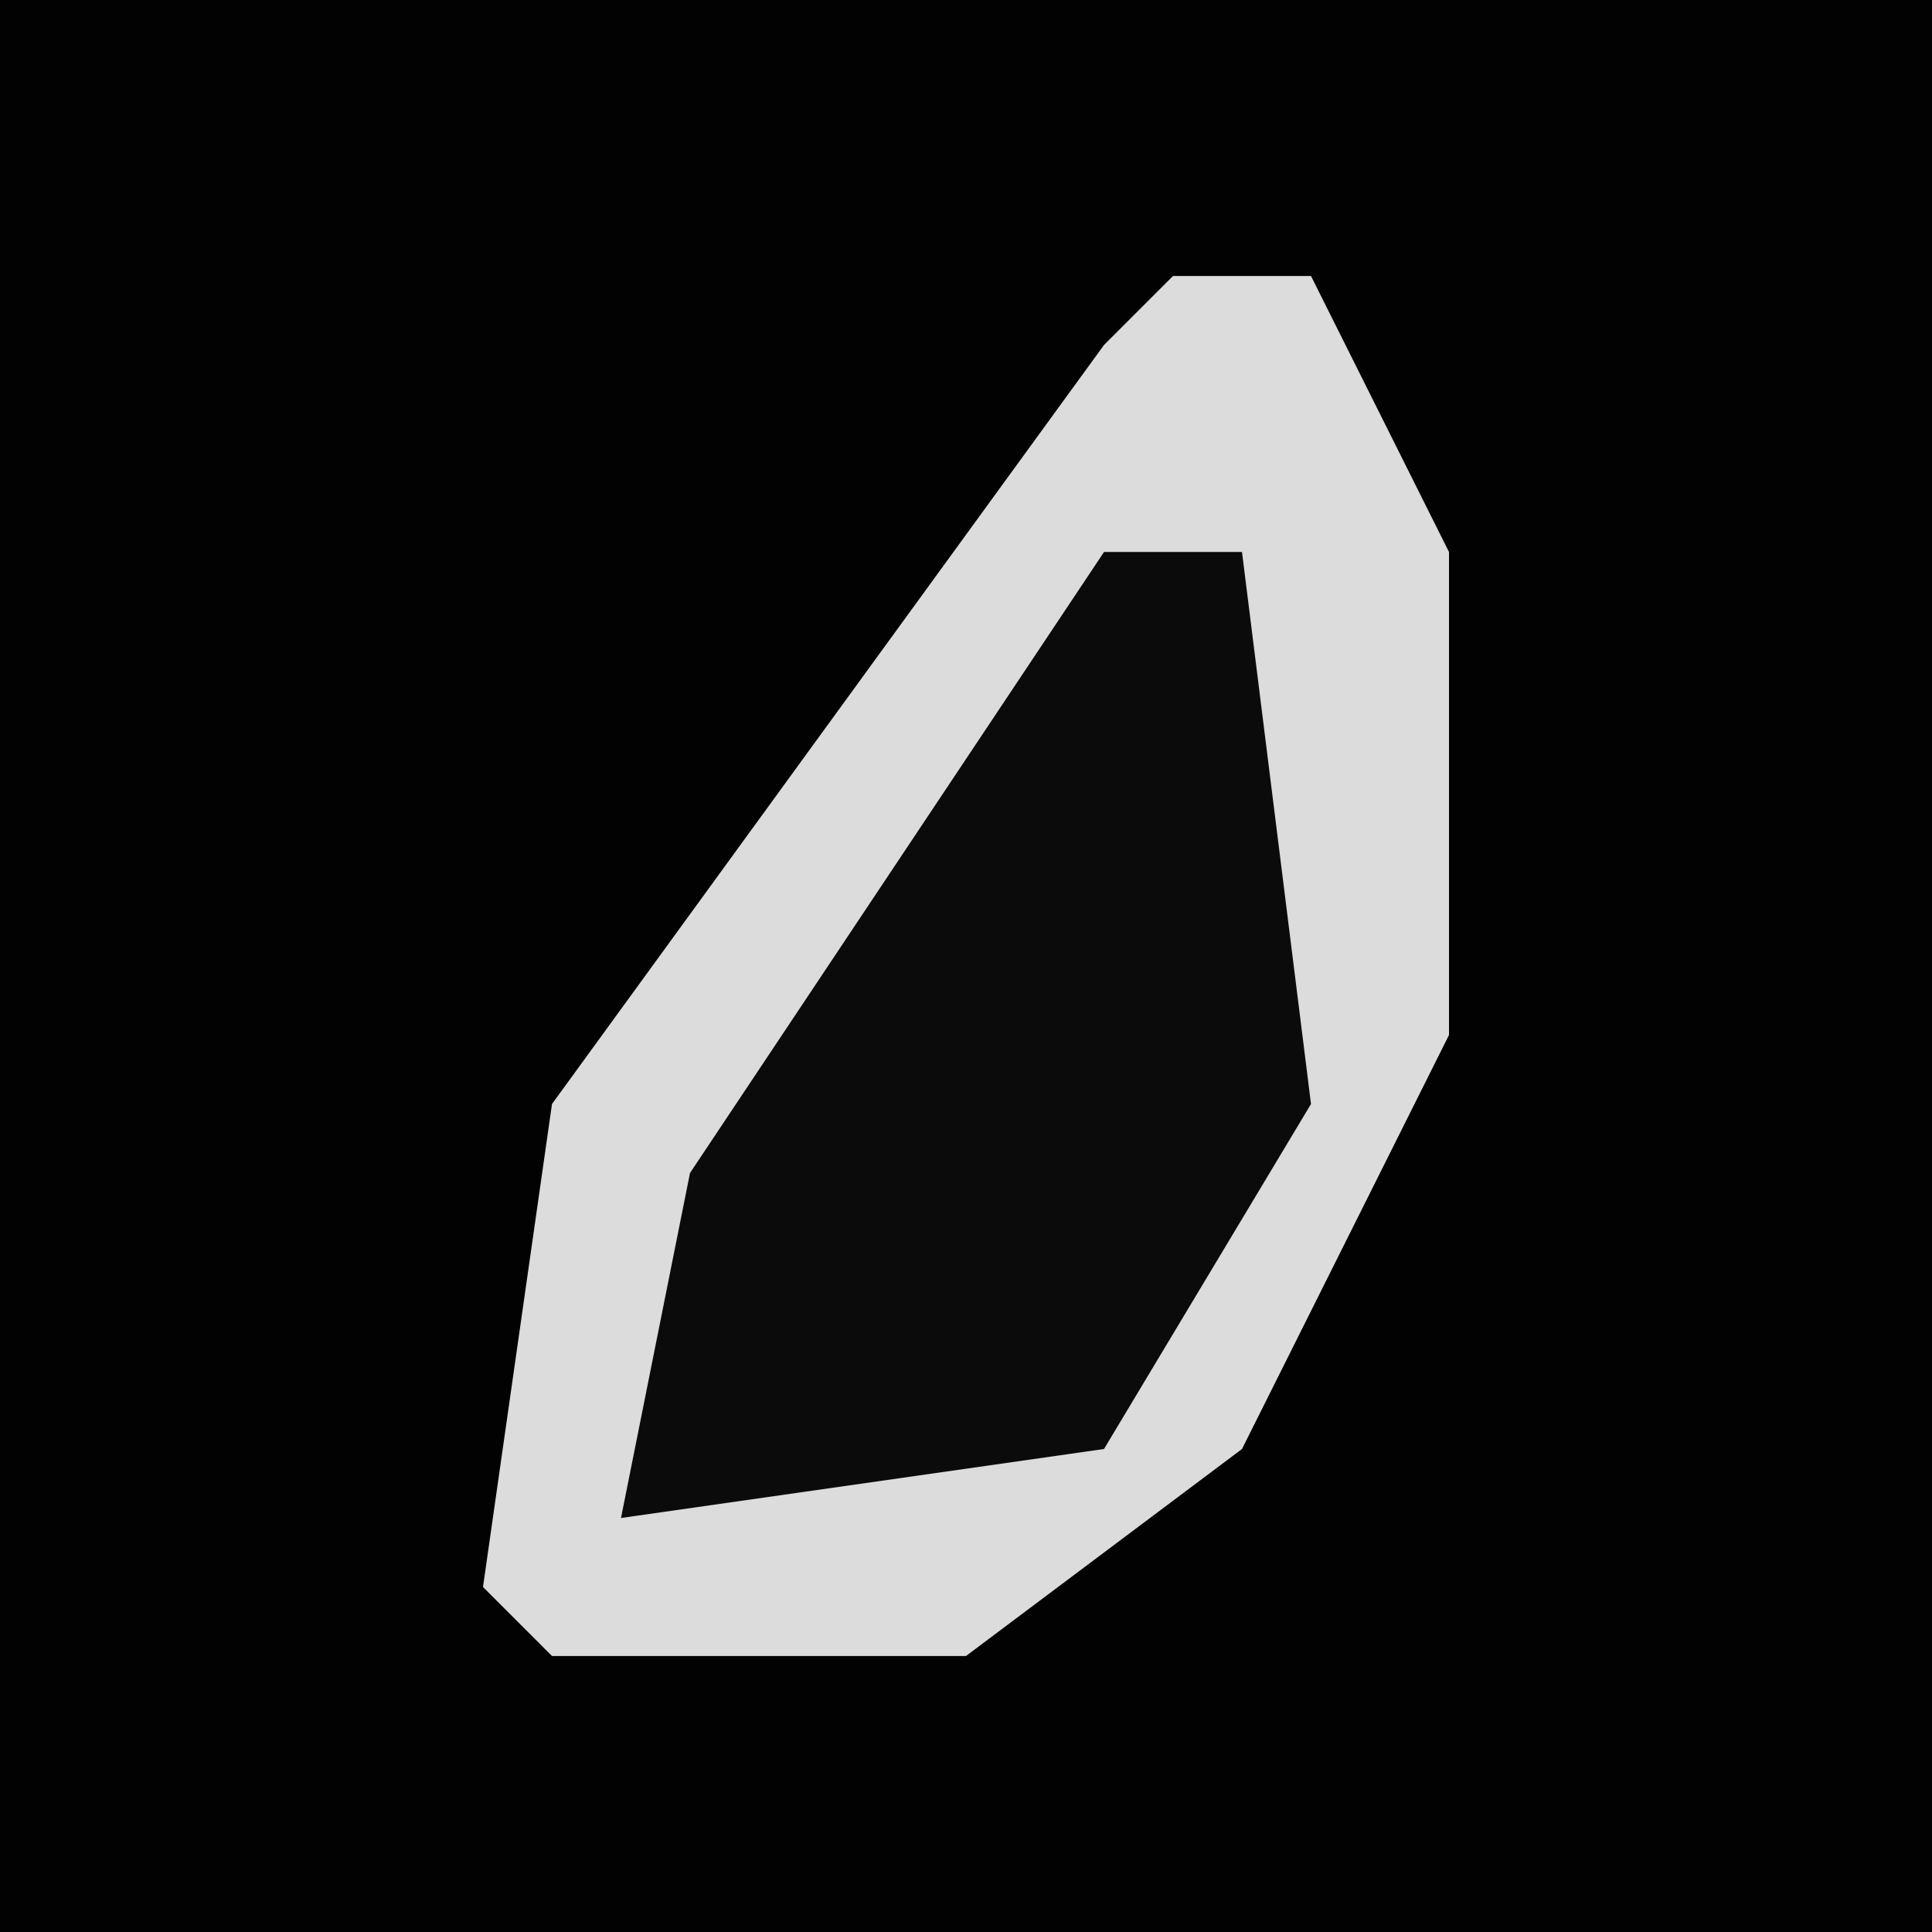 <?xml version="1.0" encoding="UTF-8"?>
<svg version="1.1" xmlns="http://www.w3.org/2000/svg" width="28" height="28">
<path d="M0,0 L28,0 L28,28 L0,28 Z " fill="#020202" transform="translate(0,0)"/>
<path d="M0,0 L2,0 L4,4 L4,11 L1,17 L-3,20 L-9,20 L-10,19 L-9,12 L-1,1 Z " fill="#DCDCDC" transform="translate(17,4)"/>
<path d="M0,0 L2,0 L3,8 L0,13 L-7,14 L-6,9 Z " fill="#0B0B0B" transform="translate(16,8)"/>
</svg>
